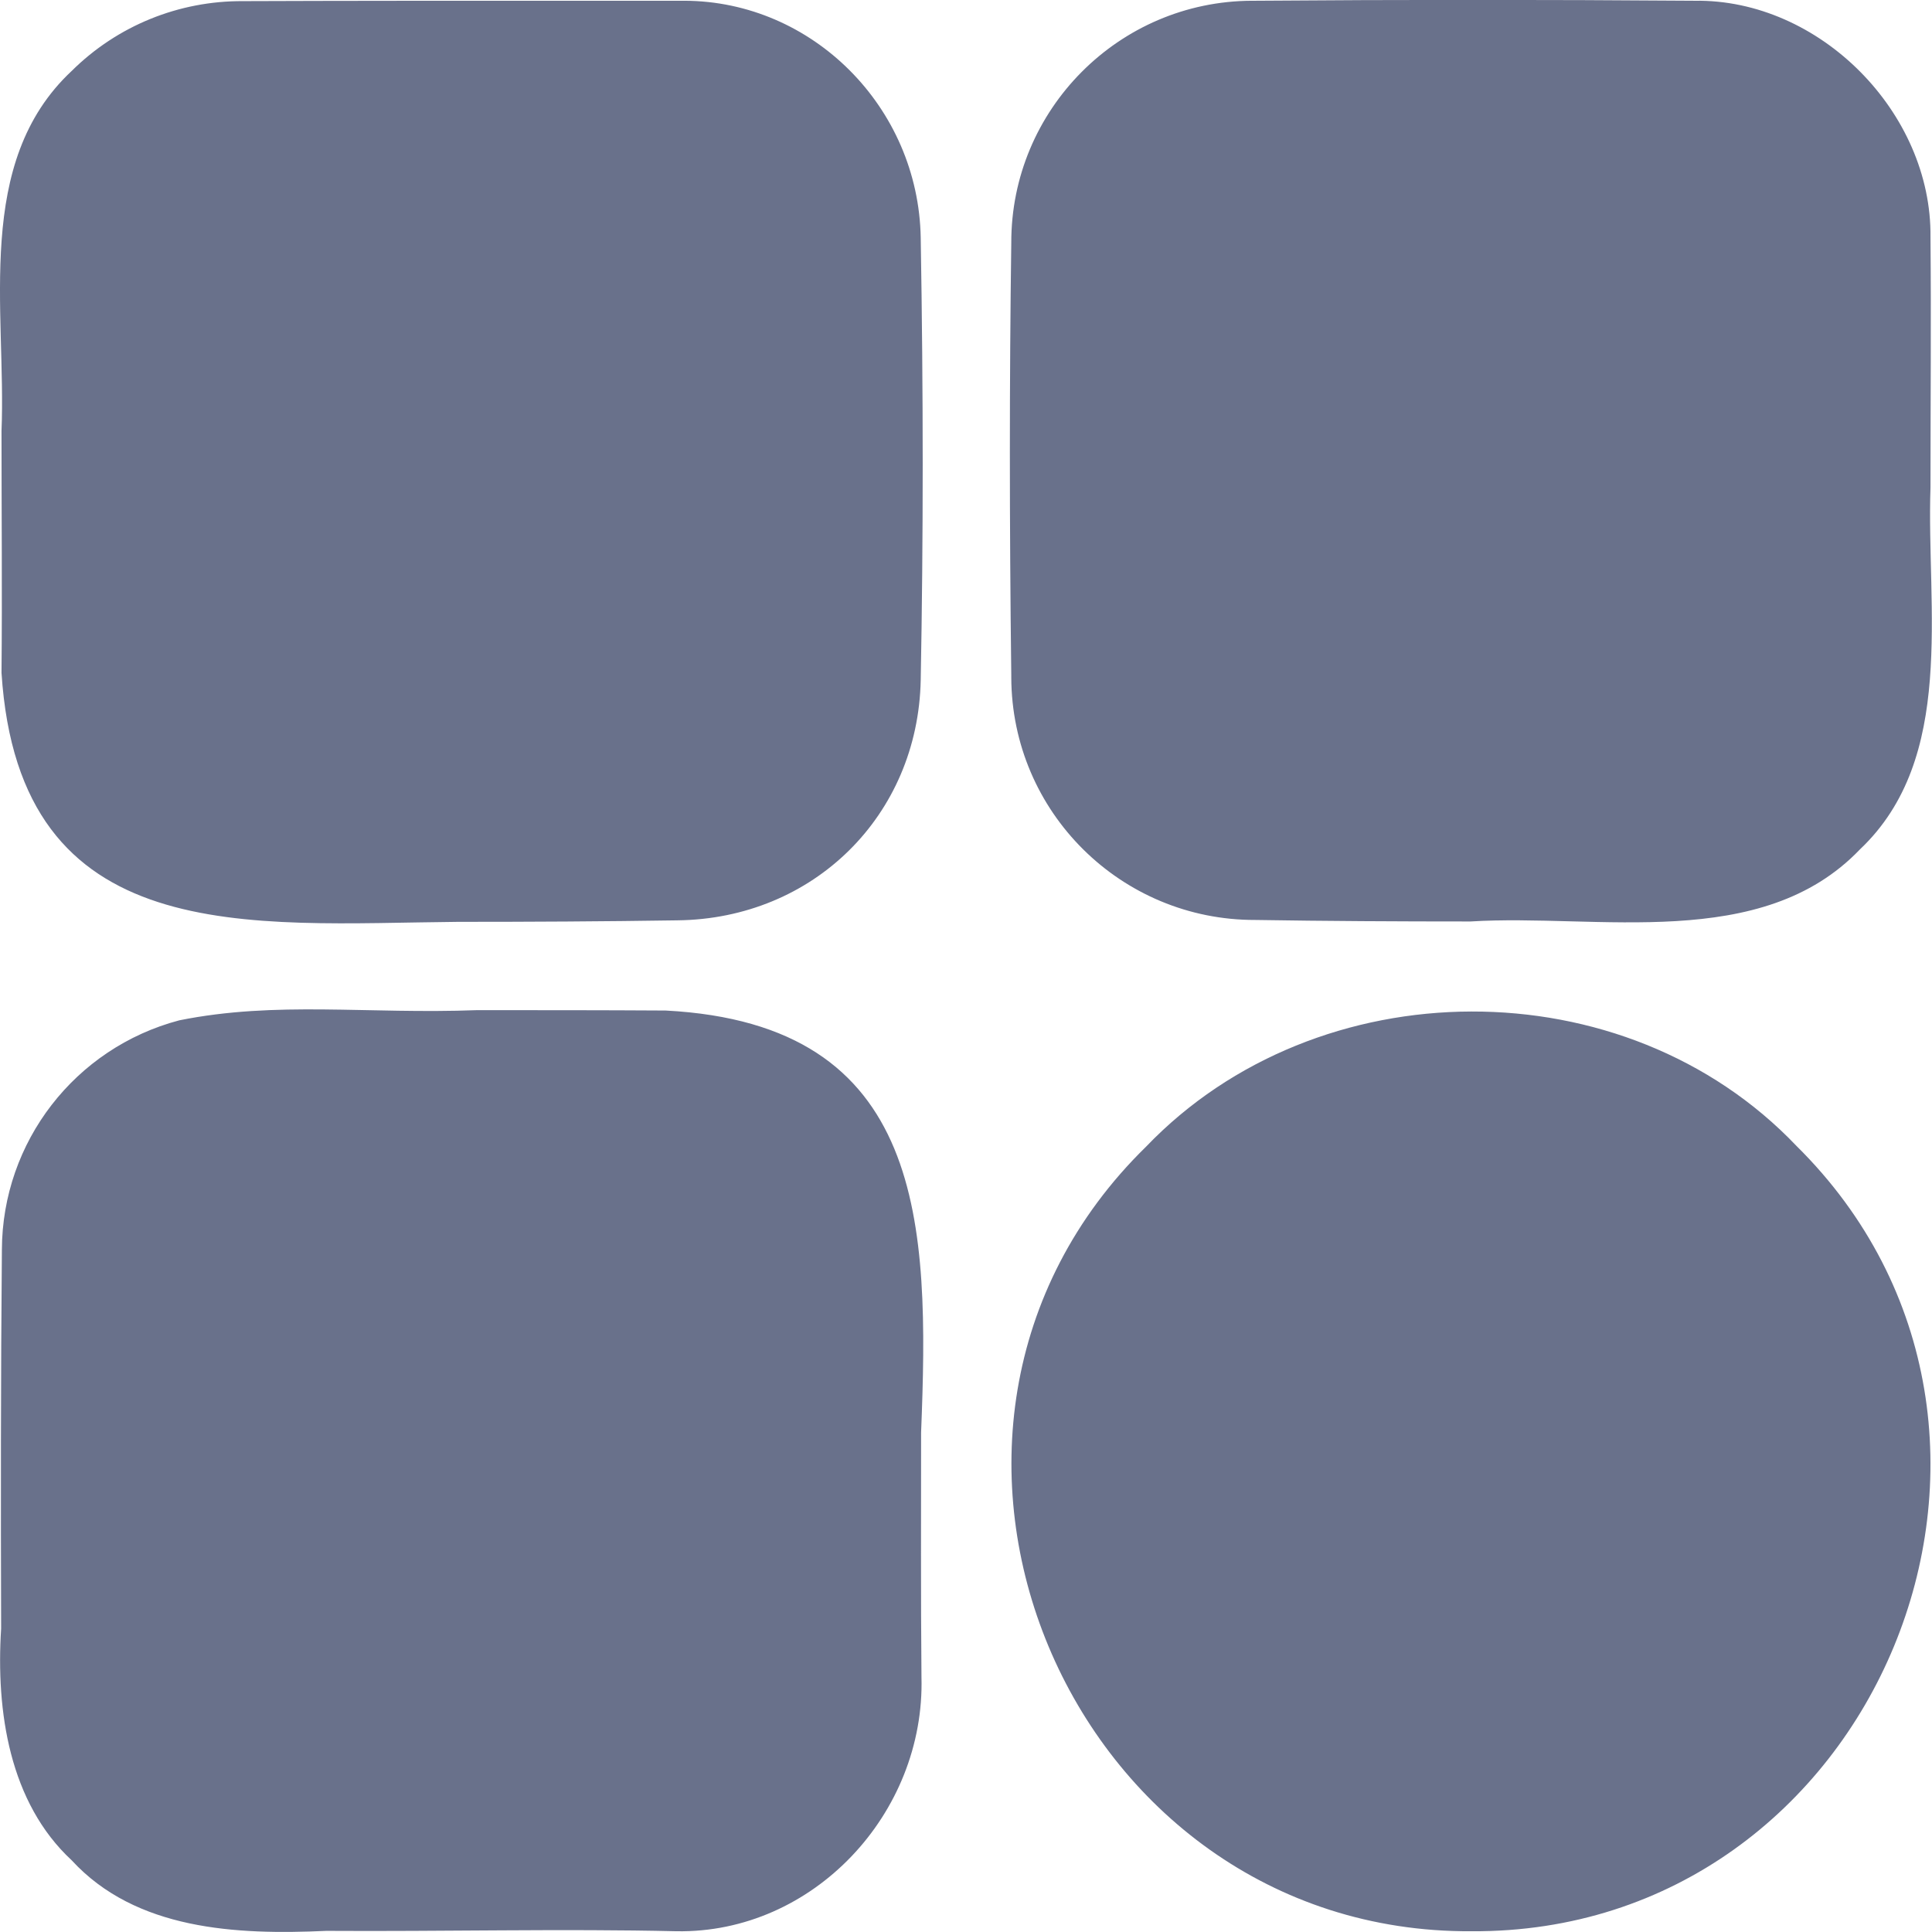 <svg xmlns="http://www.w3.org/2000/svg" version="1.1" xmlns:xlink="http://www.w3.org/1999/xlink" width="512" height="512" x="0" y="0" viewBox="0 0 512 512" style="enable-background:new 0 0 512 512" xml:space="preserve" class=""><g><path d="M19 18.8C31.1 6.8 47.4.2 64.4.3 91.1.2 117.2.2 142 .2h39.4c33.9.1 62 28.2 62.6 62.8.7 41.3.7 79.7 0 117.2-.7 35.9-28.4 63.3-64.5 63.7-19.5.3-39.1.4-58.2.4-55.4.5-116.2 7.5-120.9-66 .2-21.5 0-42.7 0-64.1C1.7 82.2-7 43.1 19 18.8zM244.1 379.6c0 21.2-.1 43.2.1 64.8 1 36.2-28.7 68-64.9 67.4-30-.7-62.4.1-92.8-.1-23.9 1.1-50.5-.2-67.5-18.7C2.5 477.7-1.1 453.6.3 431.6c-.1-32.9-.1-66.9.2-100.4.1-28.6 19.4-53.5 47-60.8 25.8-5.2 49.9-1.6 78.9-2.7 16.7 0 33.3 0 50 .1 69.1 3.6 69.9 56.7 67.7 111.8zM476.1 303.7c76.3 75.4 21.3 208.8-86.2 208.1-106.8.6-163.2-132.6-86.2-207.9 45.5-47.5 126.9-48 172.4-.2zM268 178.9c-.5-40.7-.5-78.2 0-114.5C267.9 29.1 296.5.3 331.8.2h.8c38.3-.3 76.5-.3 116.5 0 33.1-.5 62.9 29.6 62.5 62.7.2 22.3 0 44.2 0 66.3-1.1 32 6.9 71.7-18.7 95.9-26.1 27.3-69.4 17-103.2 19.1-19.2 0-38.4-.1-57-.4-35.6.1-64.6-28.6-64.7-64.3v-.6z" fill="#69718b" opacity="1" data-original="#000000" class=""></path></g></svg>